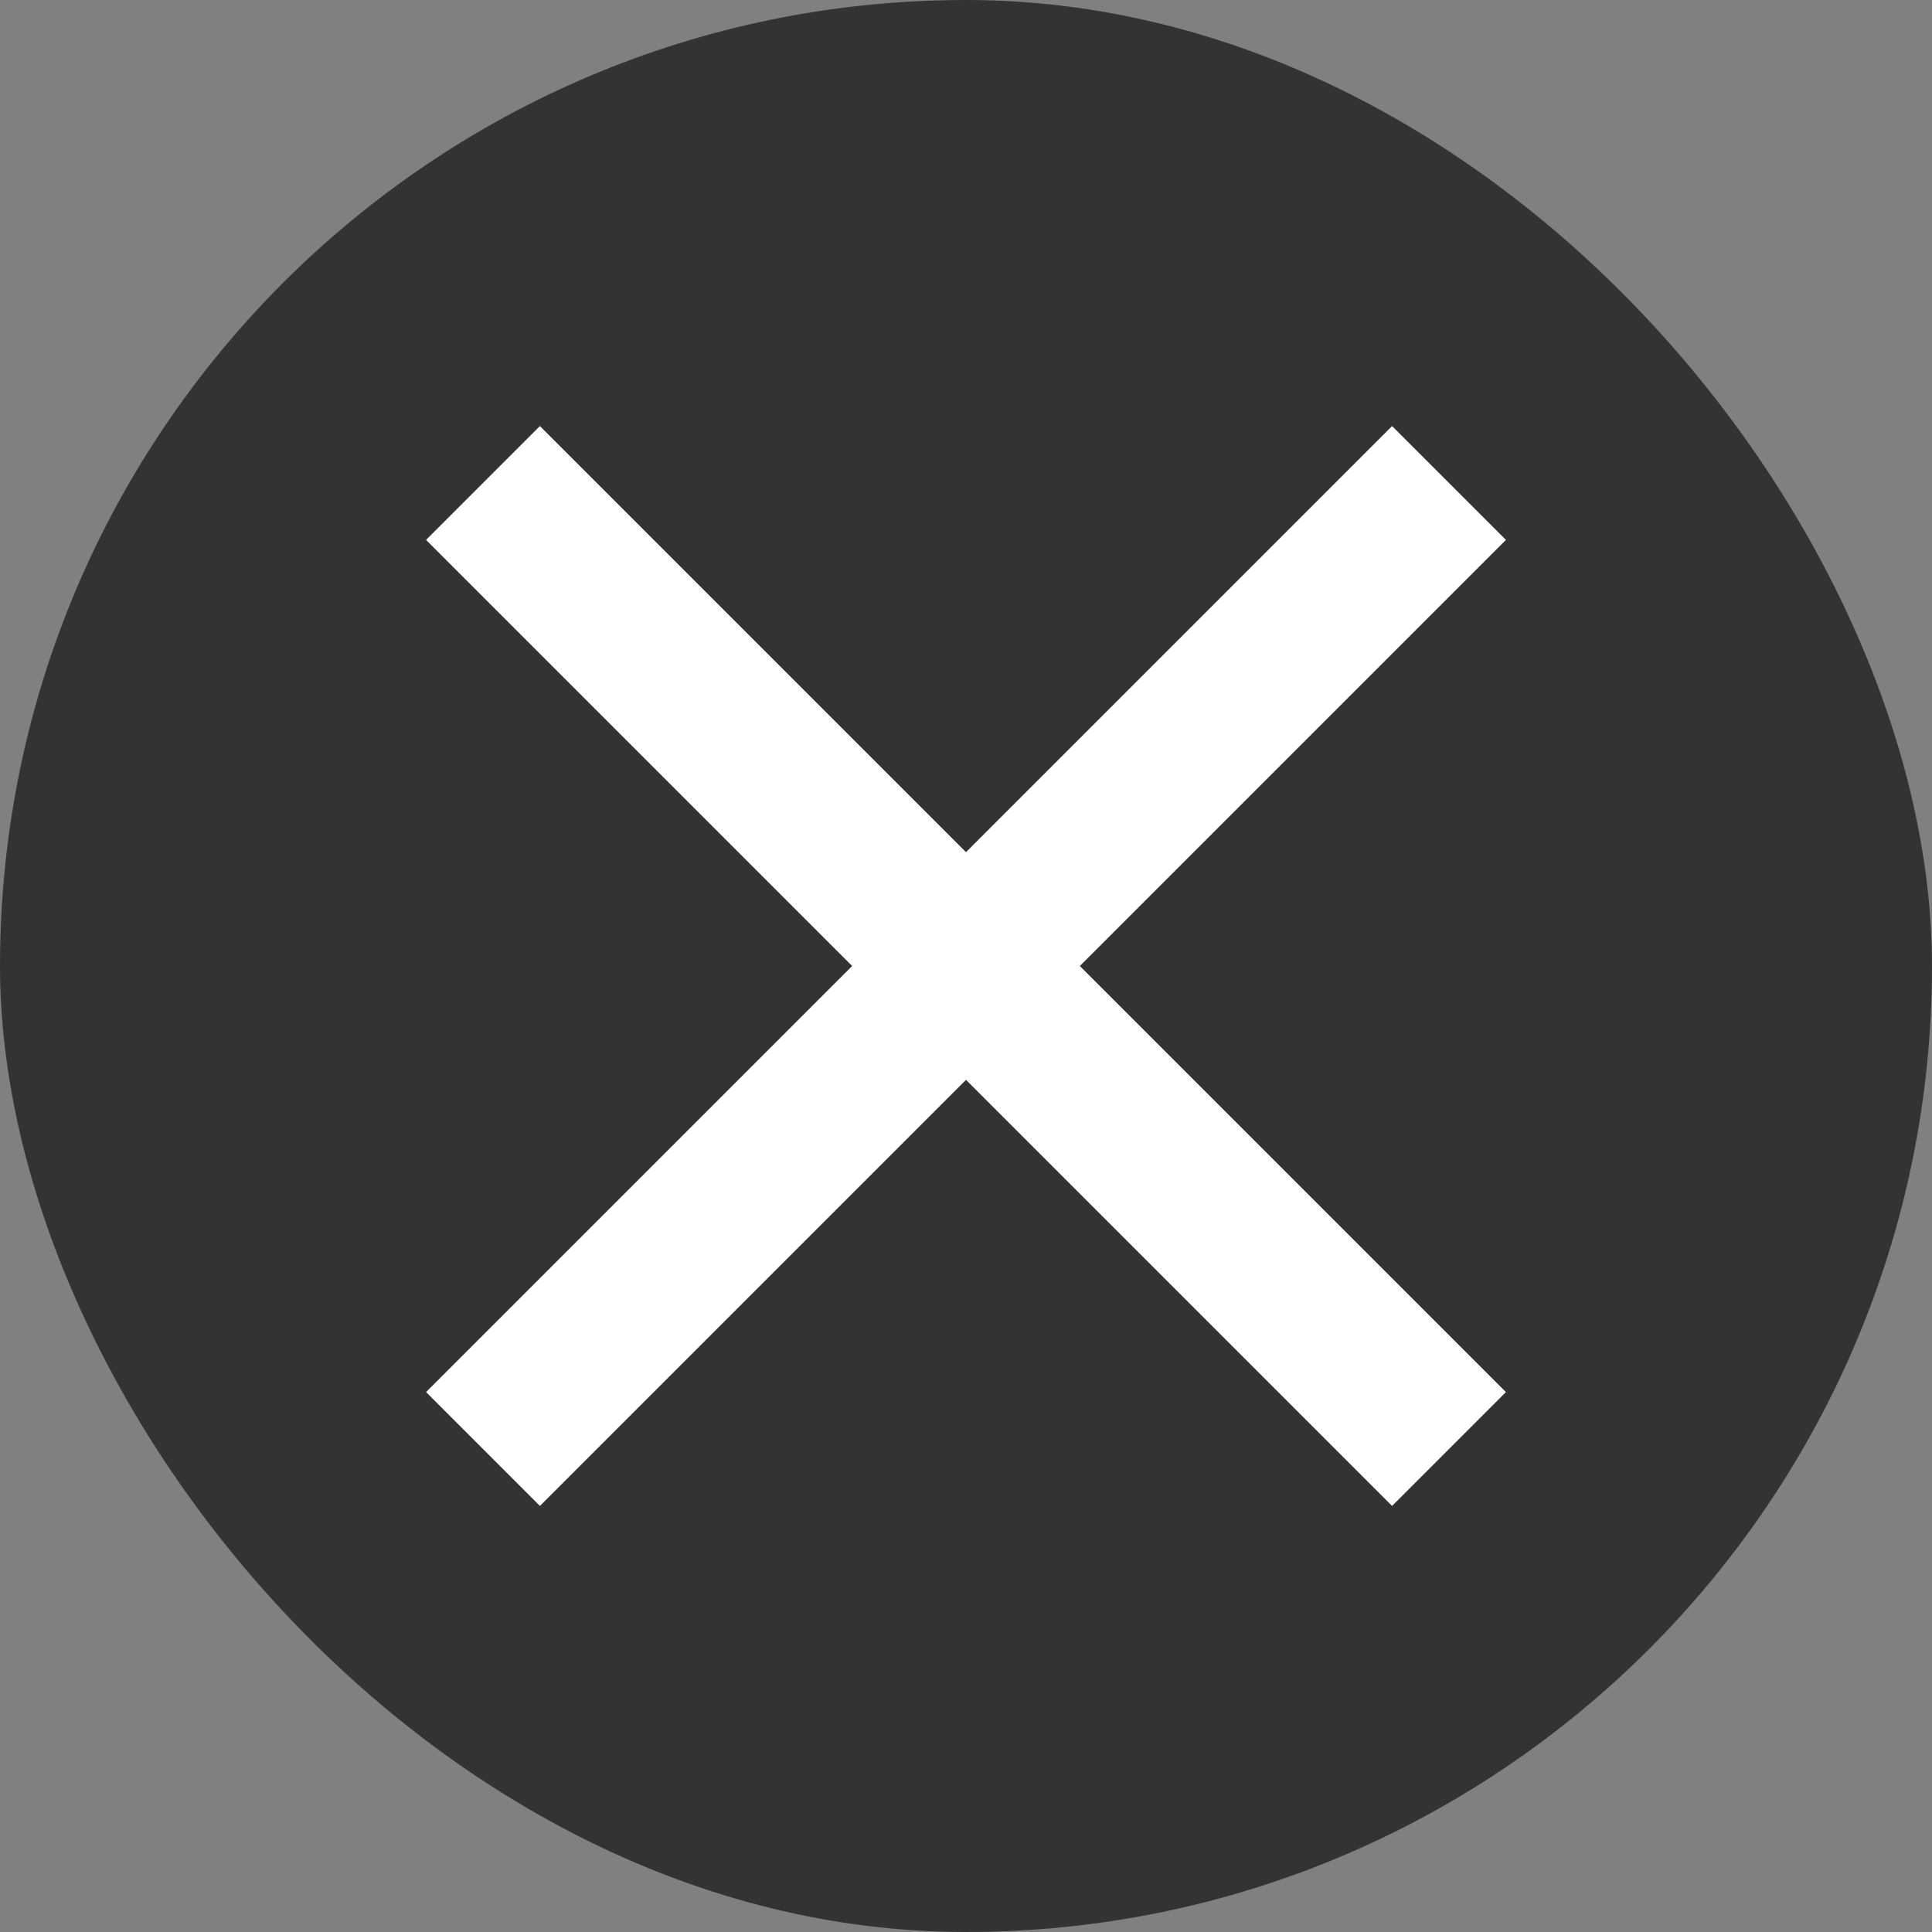 <svg width="24" height="24" viewBox="0 0 24 24" fill="none" xmlns="http://www.w3.org/2000/svg">
<rect x="0" y="0" width="24" height="24" fill="#808080" stroke="none"/>
<rect width="24" height="24" rx="12" fill="#333333"/>
<path d="M6 6L18 18" stroke="white" stroke-width="2"/>
<path d="M18 6L6 18" stroke="white" stroke-width="2"/>
</svg>
